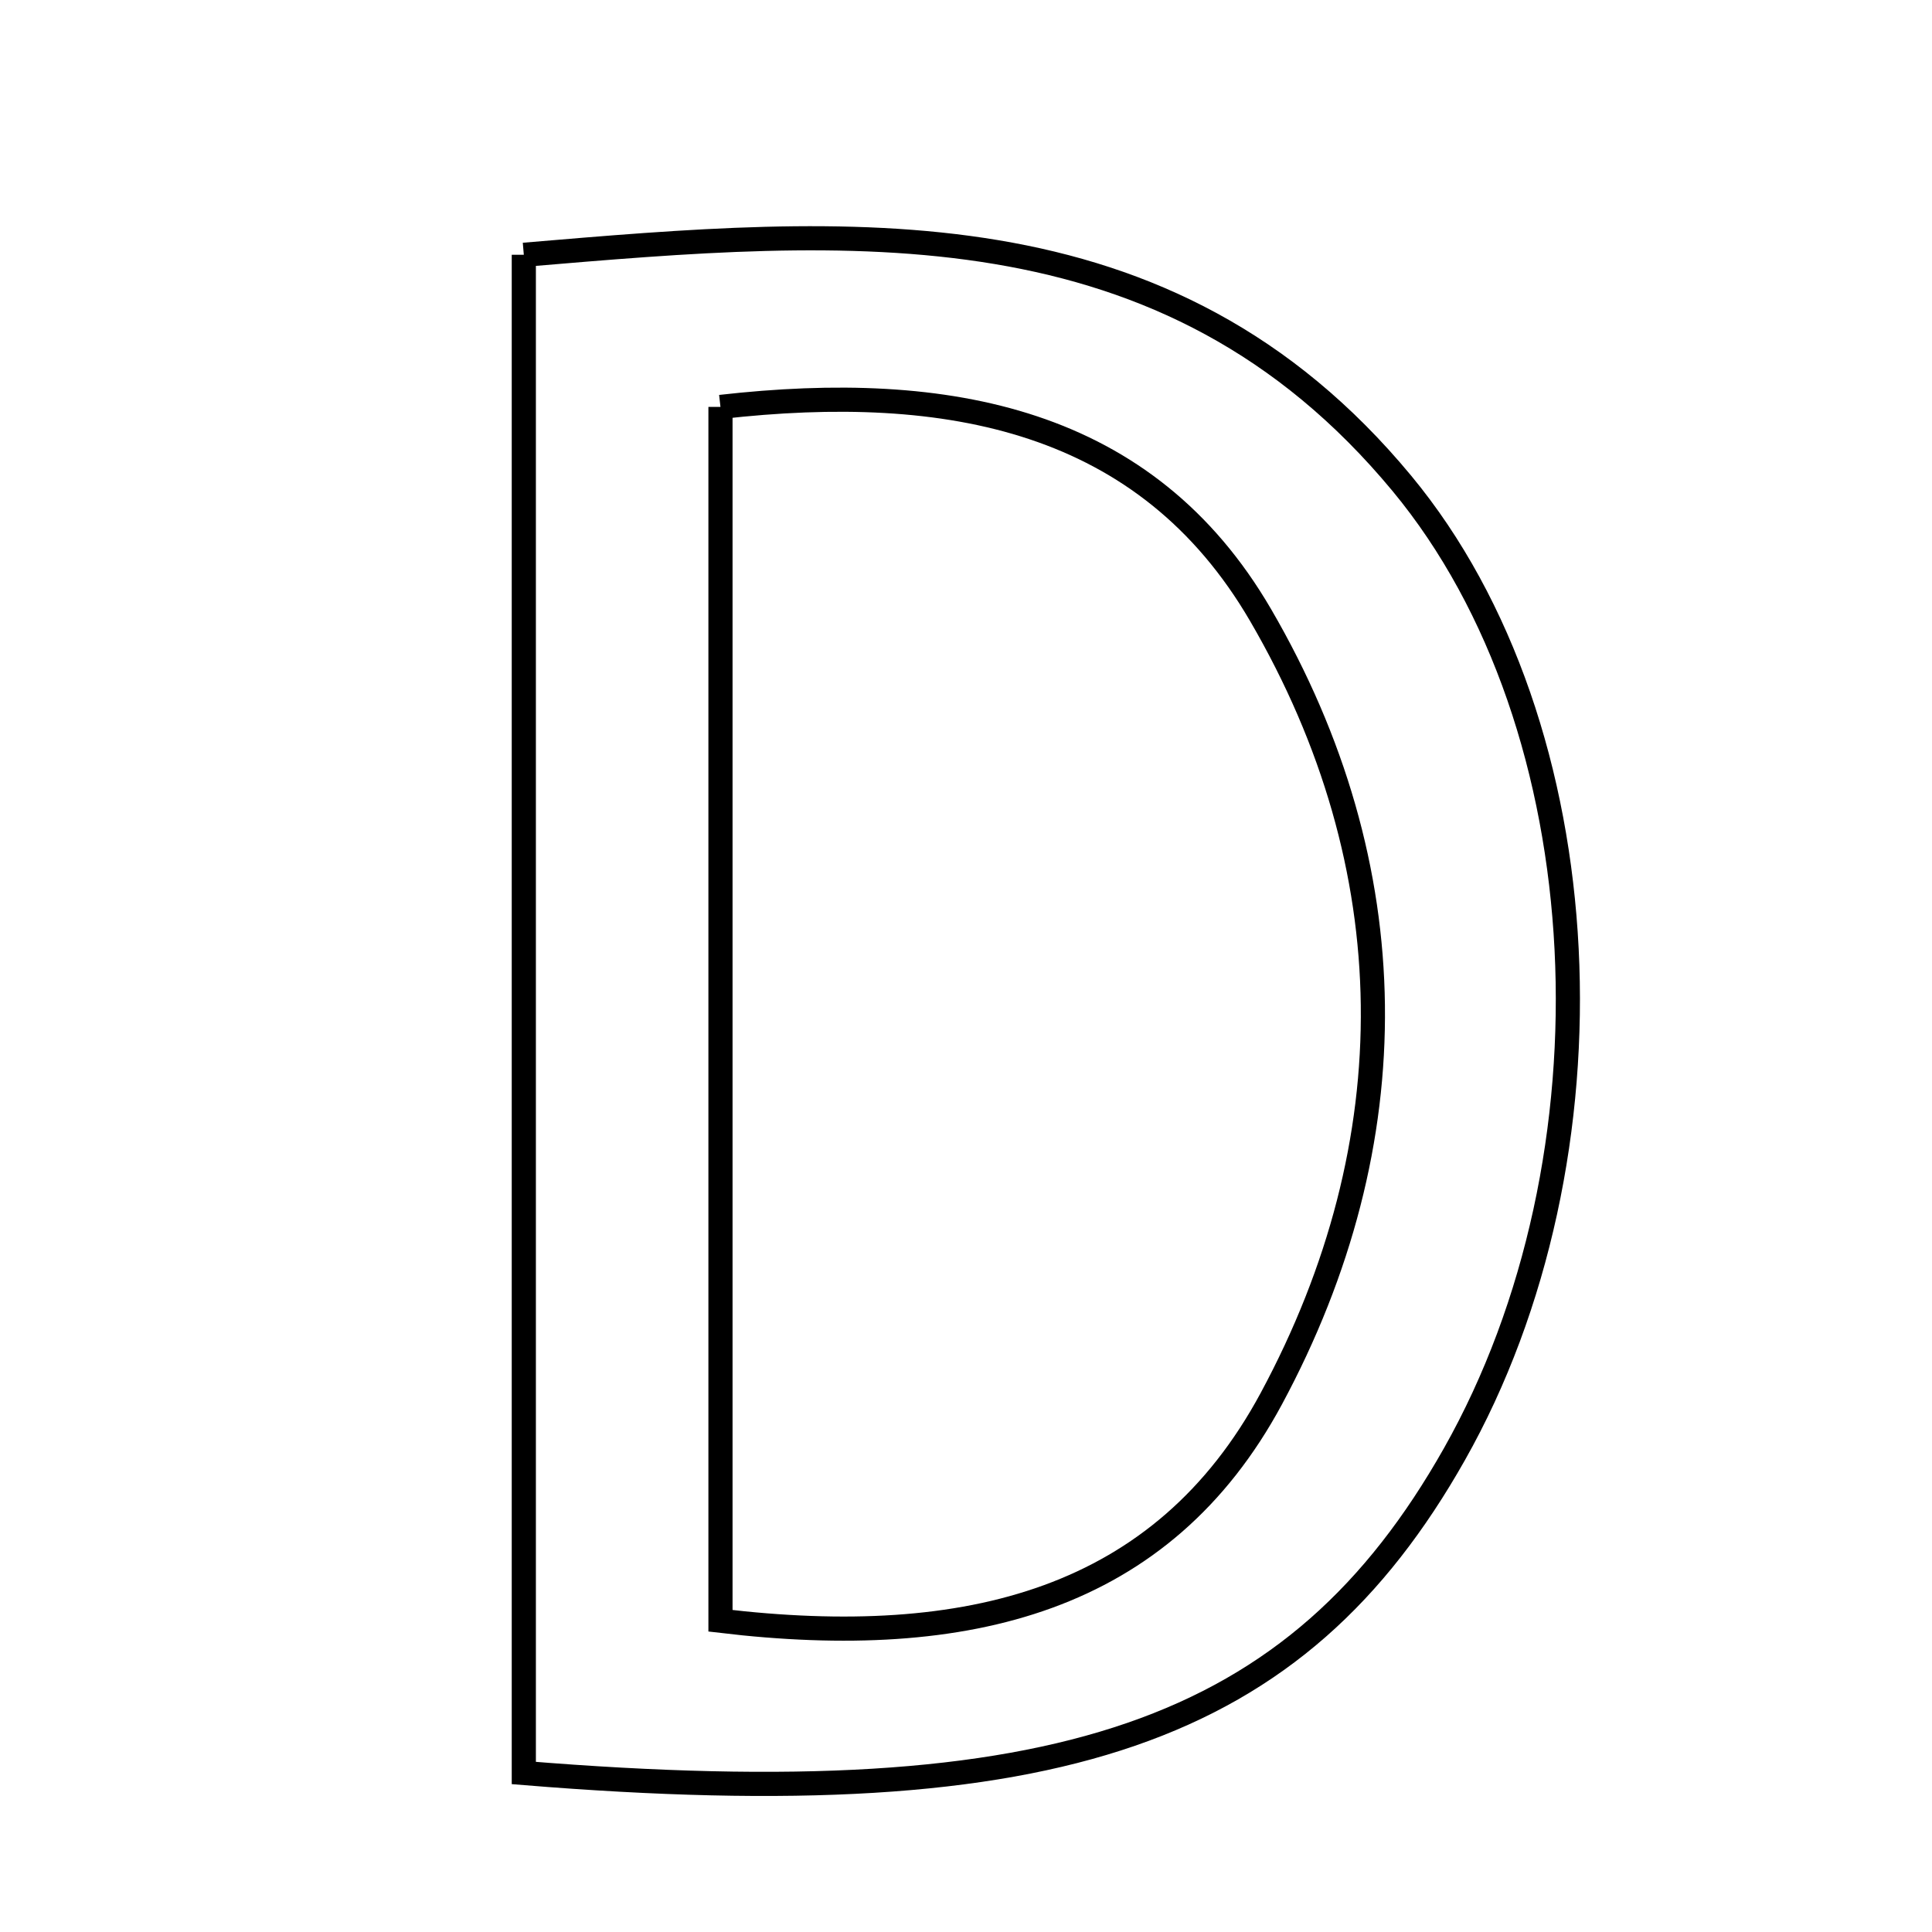 <svg xmlns="http://www.w3.org/2000/svg" viewBox="0.0 0.0 24.0 24.0" height="200px" width="200px"><path fill="none" stroke="black" stroke-width=".3" stroke-opacity="1.0"  filling="0" d="M6.507 3.165 C10.549 2.823 14.487 2.472 17.414 6.004 C19.92 9.029 20.149 14.383 18.066 18.067 C16.114 21.521 13.163 22.568 6.507 22.025 C6.507 15.713 6.507 9.557 6.507 3.165"></path>
<path fill="none" stroke="black" stroke-width=".3" stroke-opacity="1.0"  filling="0" d="M8.95 5.055 C11.786 4.733 14.241 5.206 15.659 7.64 C17.483 10.772 17.511 14.184 15.792 17.376 C14.441 19.883 12.027 20.501 8.95 20.134 C8.95 15.009 8.95 10.113 8.95 5.055"></path></svg>